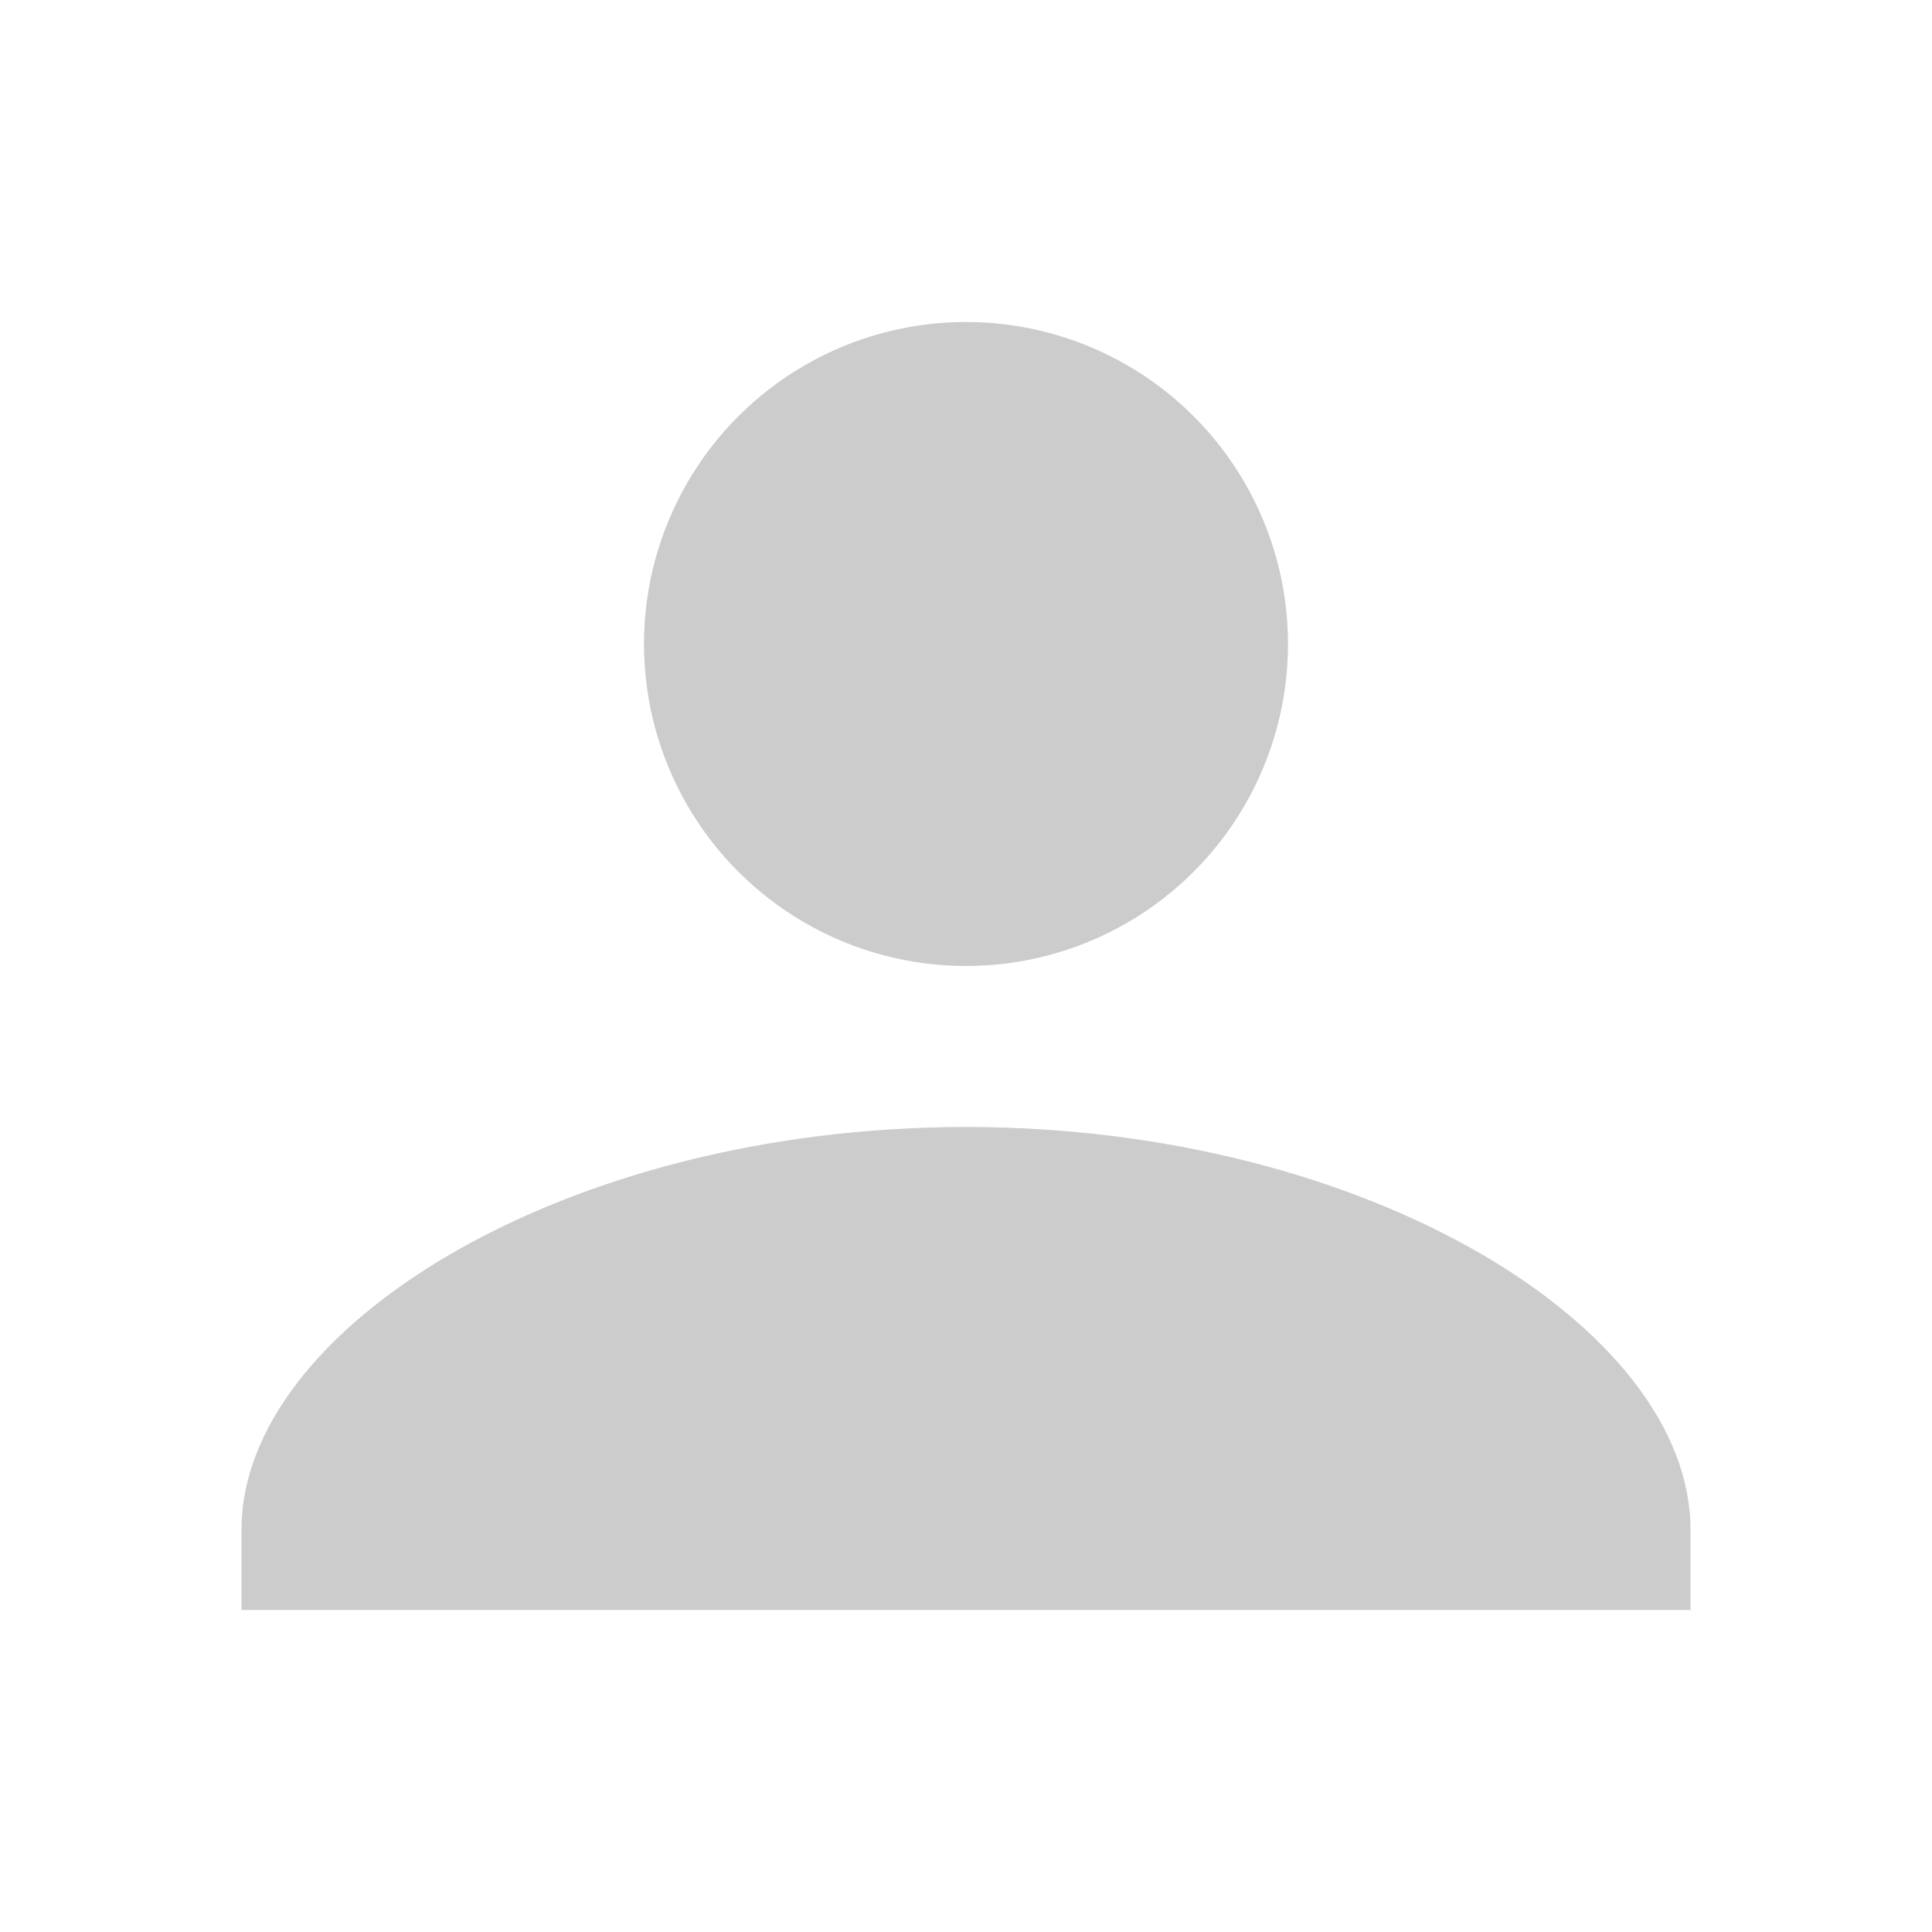 <svg xmlns="http://www.w3.org/2000/svg" viewBox="0 0 24 24" width="24" height="24">
    <circle cx="12" cy="8" r="4" fill="#ccc"/>
    <path d="M12 14c-5 0-9 2.5-9 5v1h18v-1c0-2.5-4-5-9-5z" fill="#ccc"/>
</svg>